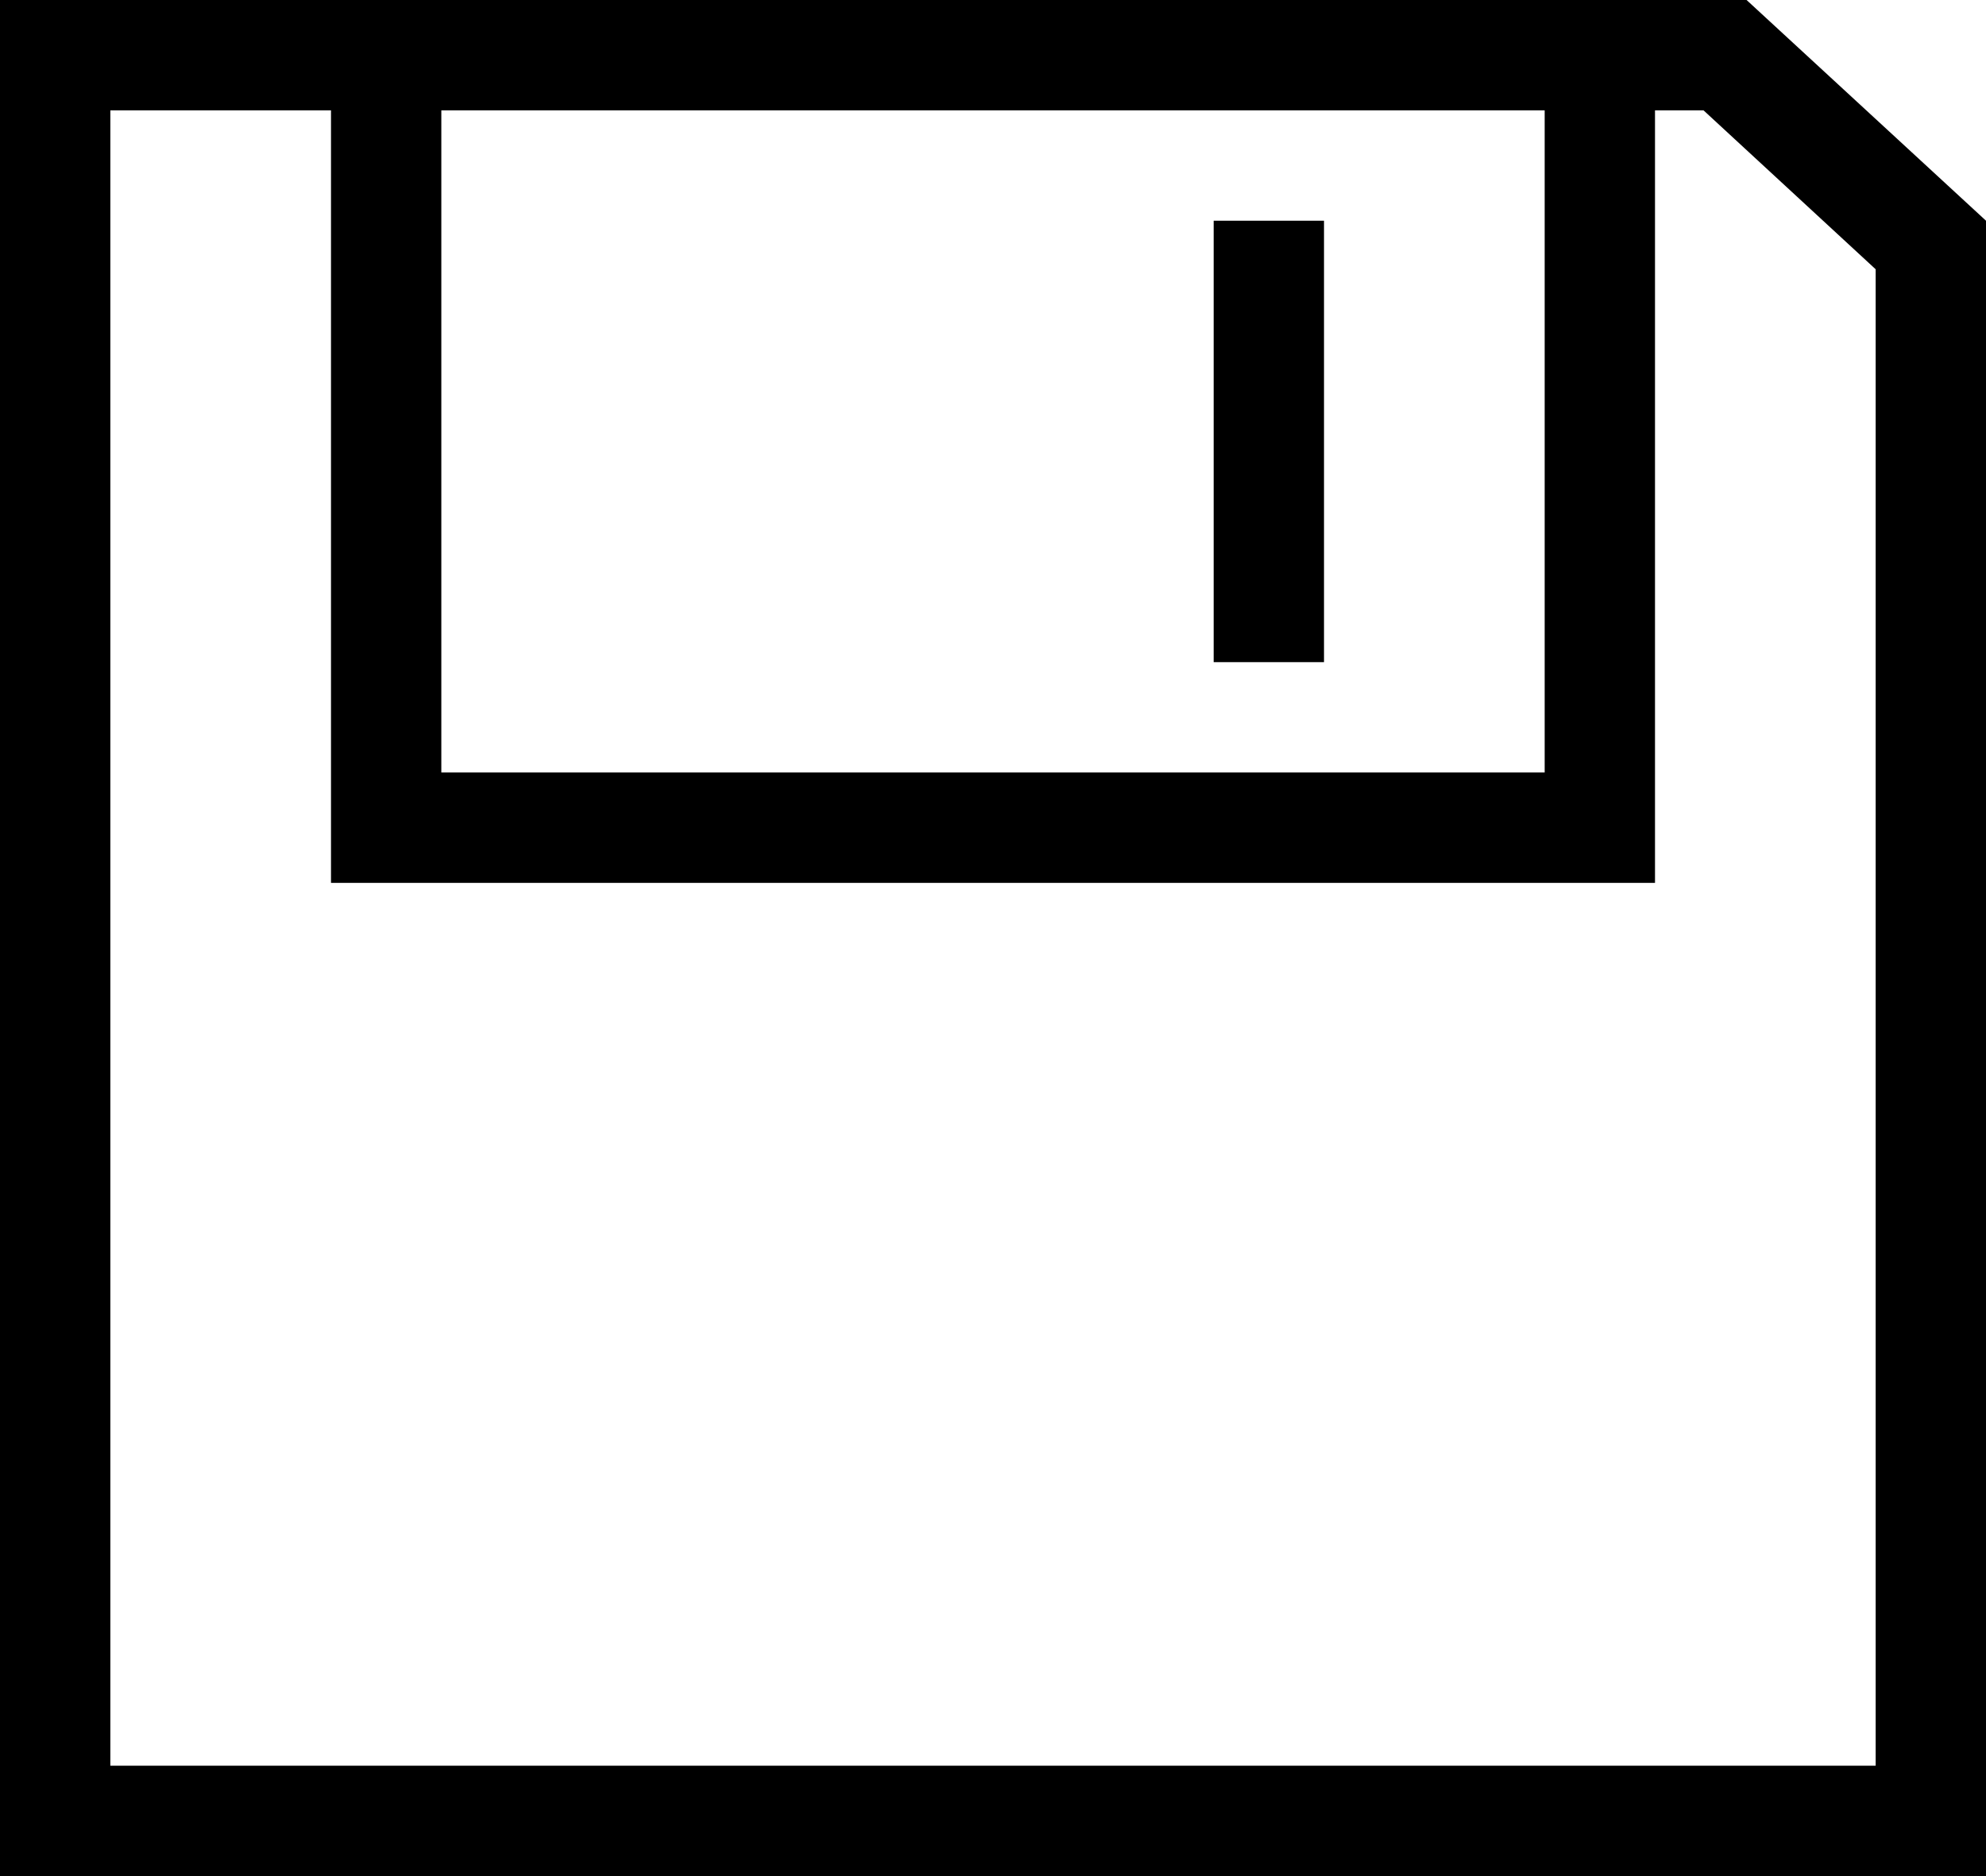<svg xmlns="http://www.w3.org/2000/svg" viewBox="0 0 18 17"><path d="M4,1H14V7H4ZM15,8V1h.44L17,2.44V16H1V1H3V8ZM0,0V17H18V2L15.83,0Z" transform="translate(0 0)" fill="currentColor" /><rect x="11" y="2" width="1" height="4" fill="currentColor" /></svg>